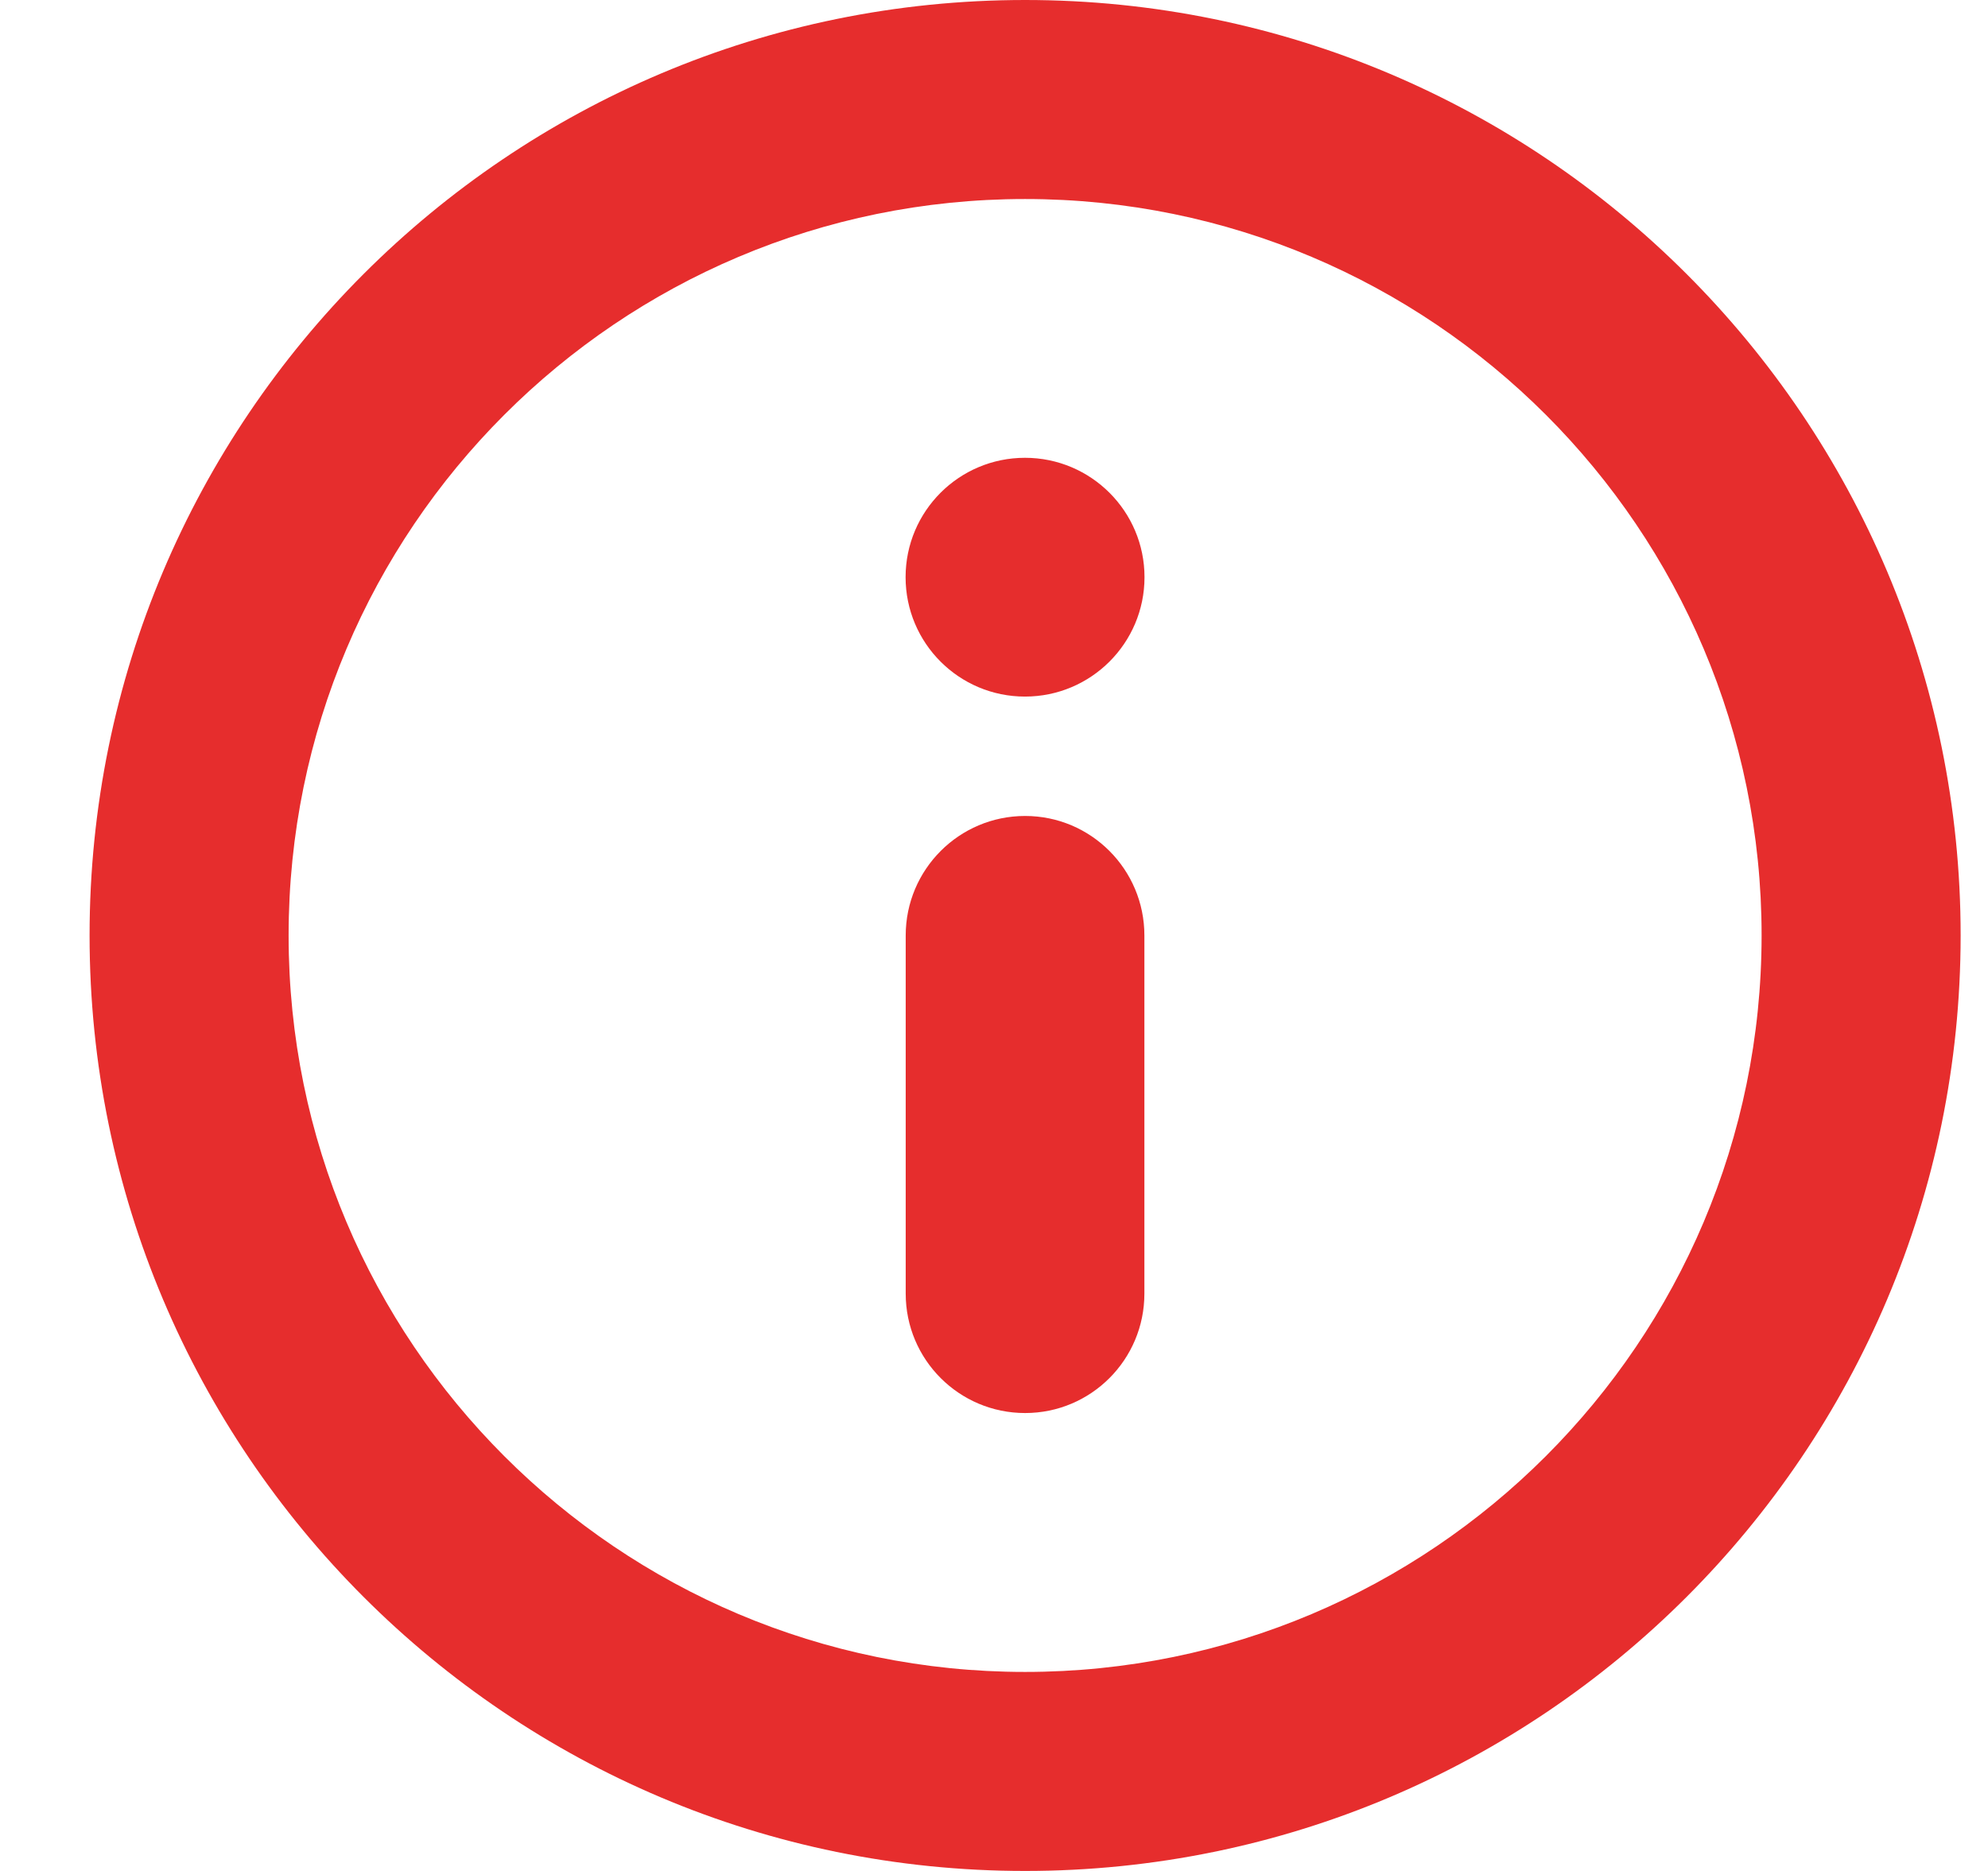 <svg width="17" height="16" viewBox="0 0 17 16" fill="none" xmlns="http://www.w3.org/2000/svg">
<path d="M15.064 8C15.064 4.522 12.243 1.702 8.766 1.702C5.288 1.702 2.468 4.522 2.468 8C2.468 11.478 5.288 14.298 8.766 14.298C12.243 14.298 15.063 11.478 15.064 8ZM16.766 8C16.765 12.418 13.184 16 8.766 16C4.348 16 0.766 12.418 0.766 8C0.766 3.582 4.348 0 8.766 0C13.184 0 16.766 3.582 16.766 8Z" fill="#E62D2D"/>
<path d="M7.745 8V11.063C7.745 11.627 8.202 12.084 8.766 12.084C9.33 12.084 9.786 11.627 9.786 11.063V8C9.786 7.436 9.33 6.978 8.766 6.978C8.202 6.978 7.745 7.436 7.745 8Z" fill="#E62D2D"/>
<path d="M9.787 4.936C9.787 4.372 9.329 3.915 8.765 3.915C8.201 3.915 7.744 4.372 7.744 4.936C7.744 5.5 8.201 5.957 8.765 5.957C9.329 5.957 9.787 5.5 9.787 4.936Z" fill="#E62D2D"/>
</svg>
